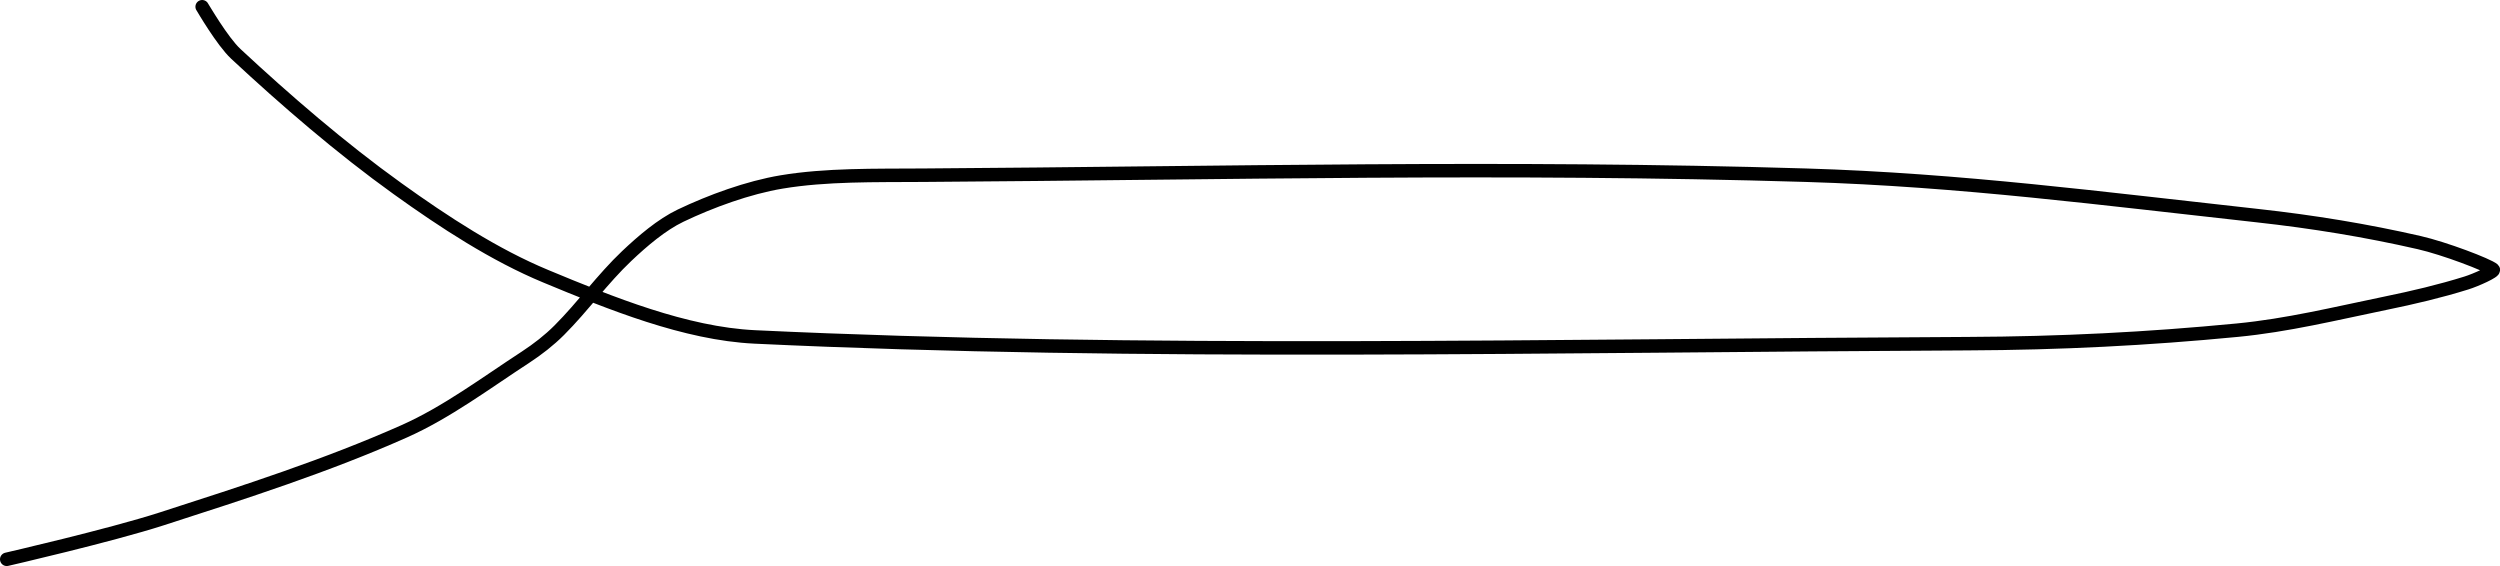 <?xml version="1.0" encoding="UTF-8" standalone="no"?><!DOCTYPE svg PUBLIC "-//W3C//DTD SVG 1.1//EN" "http://www.w3.org/Graphics/SVG/1.1/DTD/svg11.dtd"><svg xmlns="http://www.w3.org/2000/svg" version="1.1" width="371" height="84"><path fill="none" stroke="#000000" stroke-width="2" stroke-linecap="round" stroke-linejoin="round" d="M 30 1 c 0.09 0.12 2.98 5.12 5 7 c 7.35 6.84 15.57 13.95 24 20 c 6.89 4.95 14.4 9.85 22 13 c 9.6 3.99 20.71 8.51 31 9 c 57.38 2.72 118.11 1.28 180 1 c 13.77 -0.06 26.62 -0.71 40 -2 c 7.47 -0.72 14.49 -2.45 22 -4 c 4.15 -0.85 8.16 -1.8 12 -3 c 1.39 -0.43 4.31 -1.74 4 -2 c -0.8 -0.69 -7.24 -3.14 -11 -4 c -7.82 -1.79 -15.74 -3.09 -24 -4 c -22.84 -2.51 -44.14 -5.31 -67 -6 c -44.53 -1.35 -85.85 -0.3 -131 0 c -7.25 0.05 -14.38 -0.1 -21 1 c -4.98 0.83 -10.52 2.86 -15 5 c -2.83 1.36 -5.61 3.74 -8 6 c -3.55 3.36 -6.51 7.51 -10 11 c -1.5 1.5 -3.2 2.82 -5 4 c -5.94 3.87 -11.69 8.19 -18 11 c -11.45 5.09 -23.62 9.01 -36 13 c -7.69 2.48 -23 6 -23 6"/></svg>